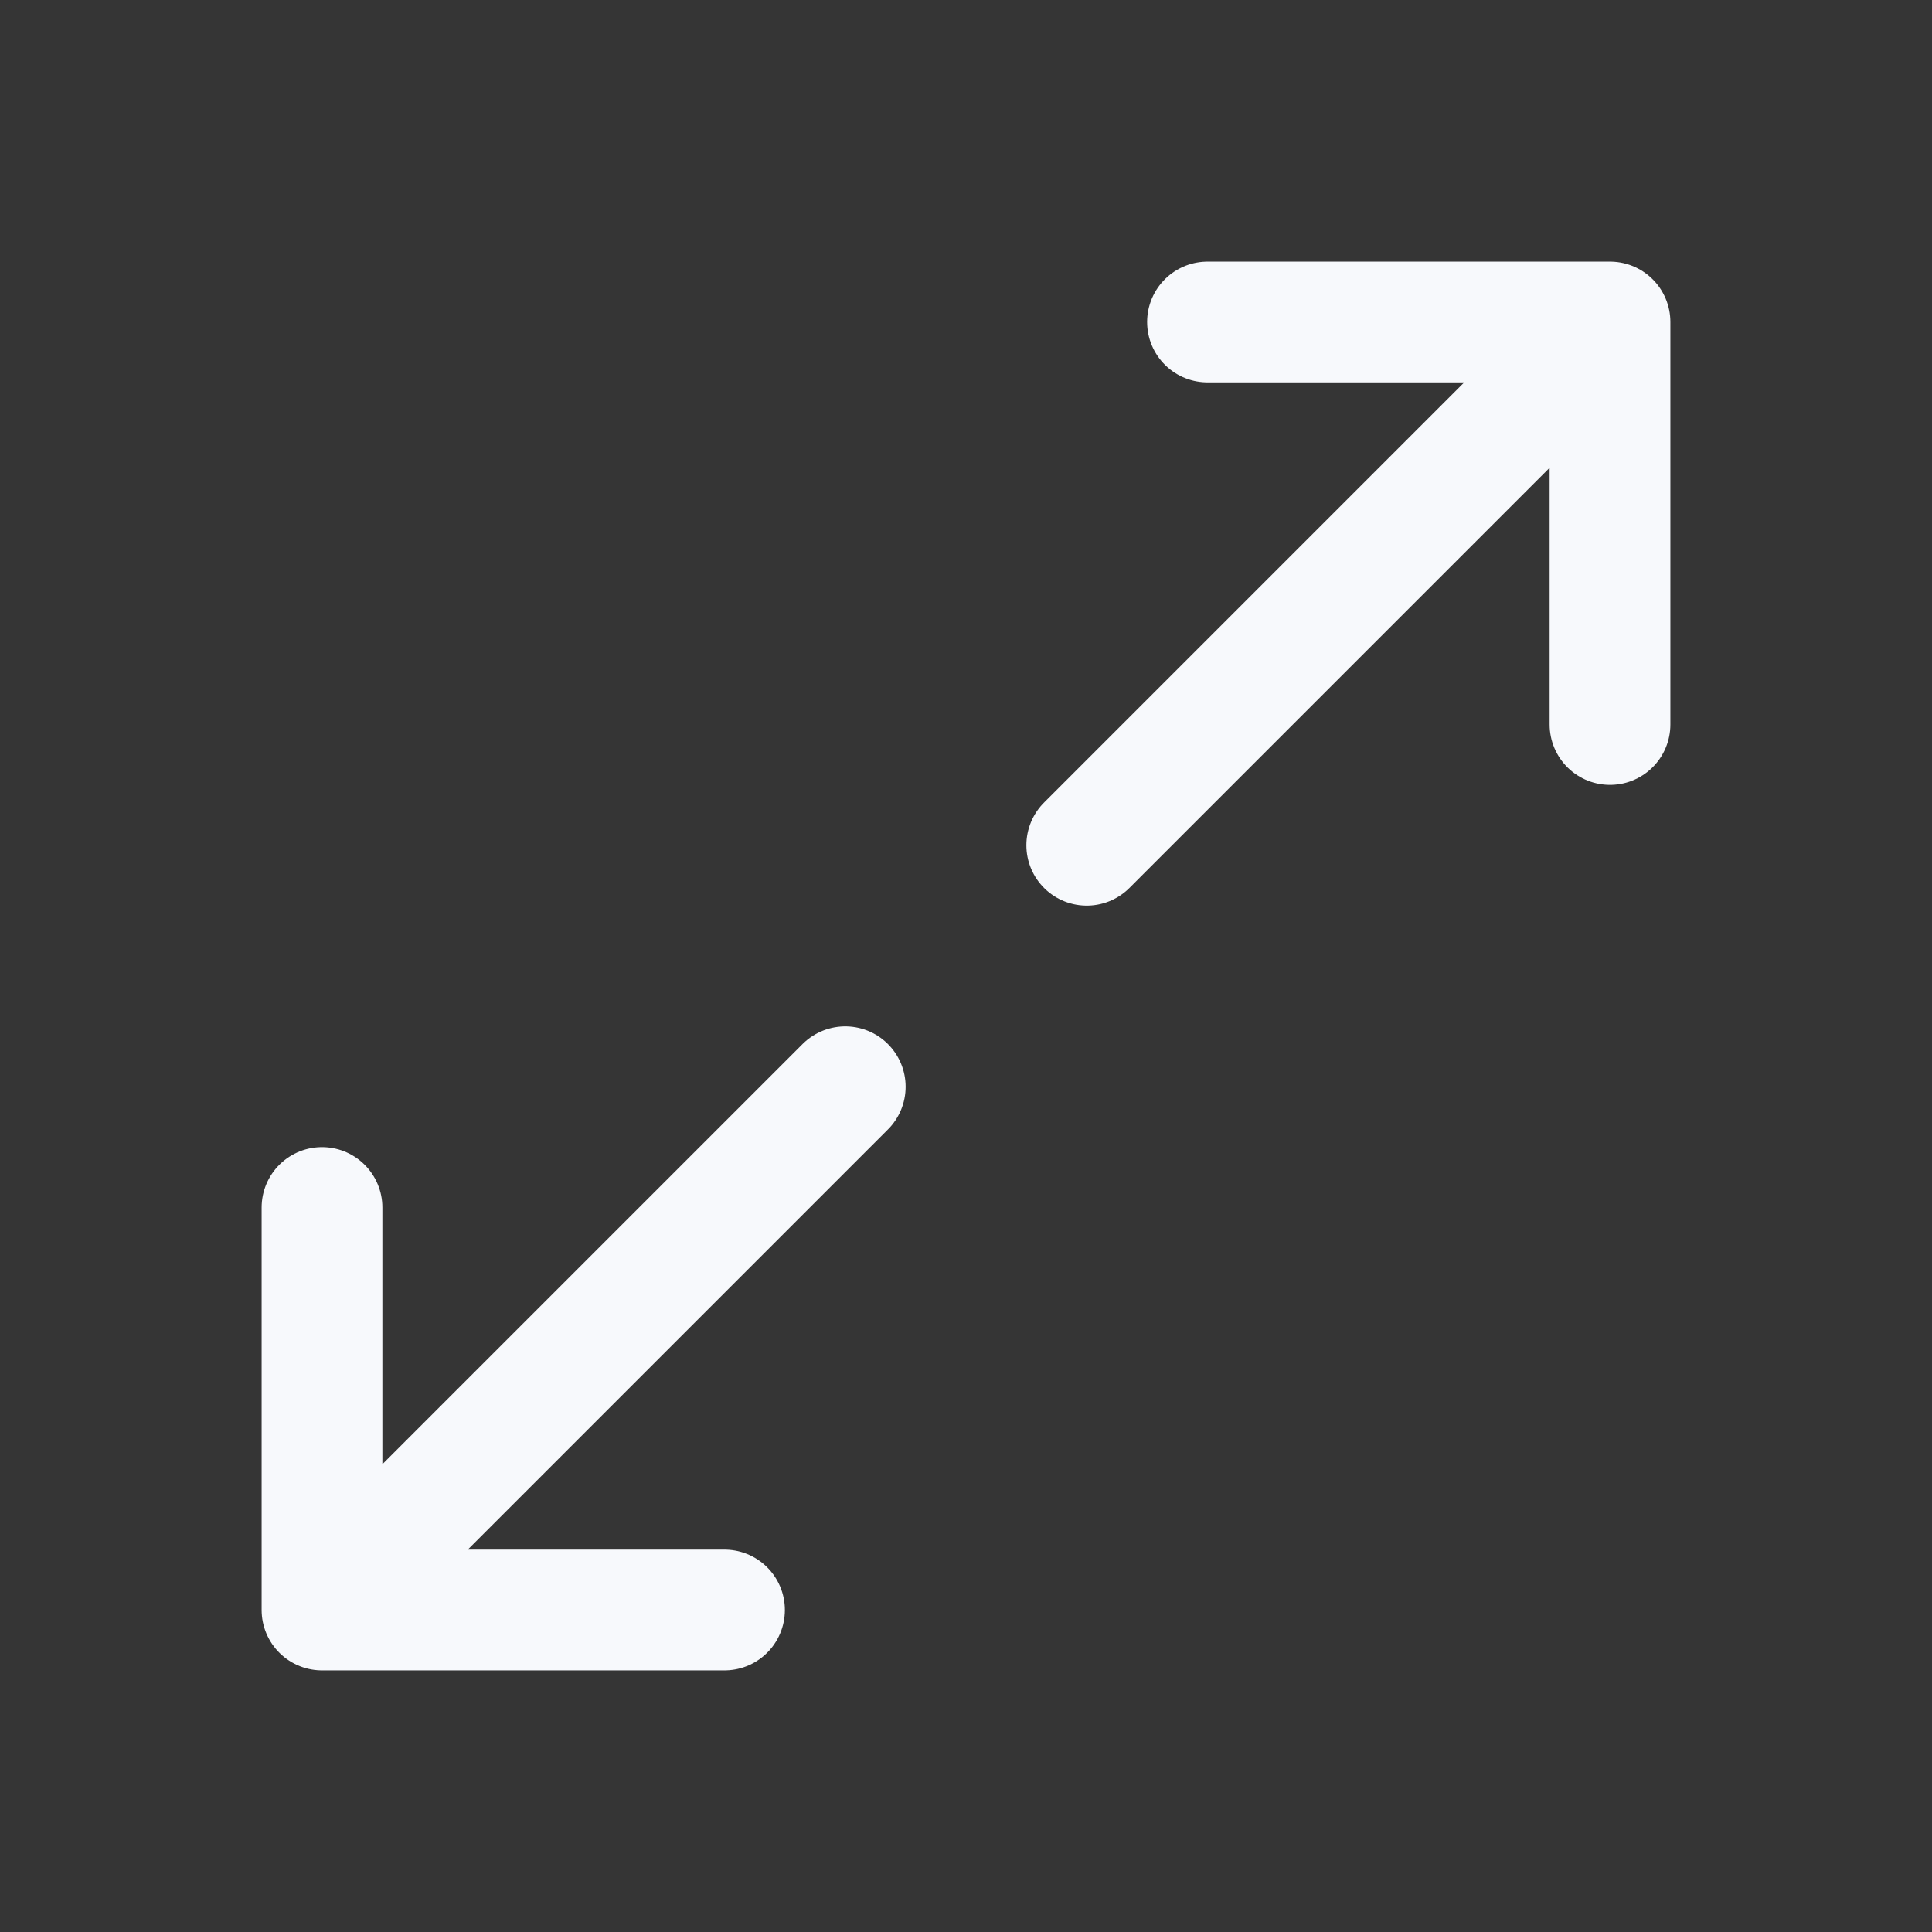 <svg width="24" height="24" viewBox="0 0 24 24" fill="none" xmlns="http://www.w3.org/2000/svg">
<rect x="0" y="0" width="24" height="24" fill="#333333" stroke="none"/>
<path d="M24 0V24H0V0H24Z" fill="white" fill-opacity="0.01"/>
<path d="M4 15L4 20M4 20H9M4 20L10.5 13.5M20 9V4M20 4L15 4M20 4L13.5 10.5" stroke="#F7F9FC" stroke-width="1.5" stroke-linecap="round" stroke-linejoin="round"/>
</svg>
